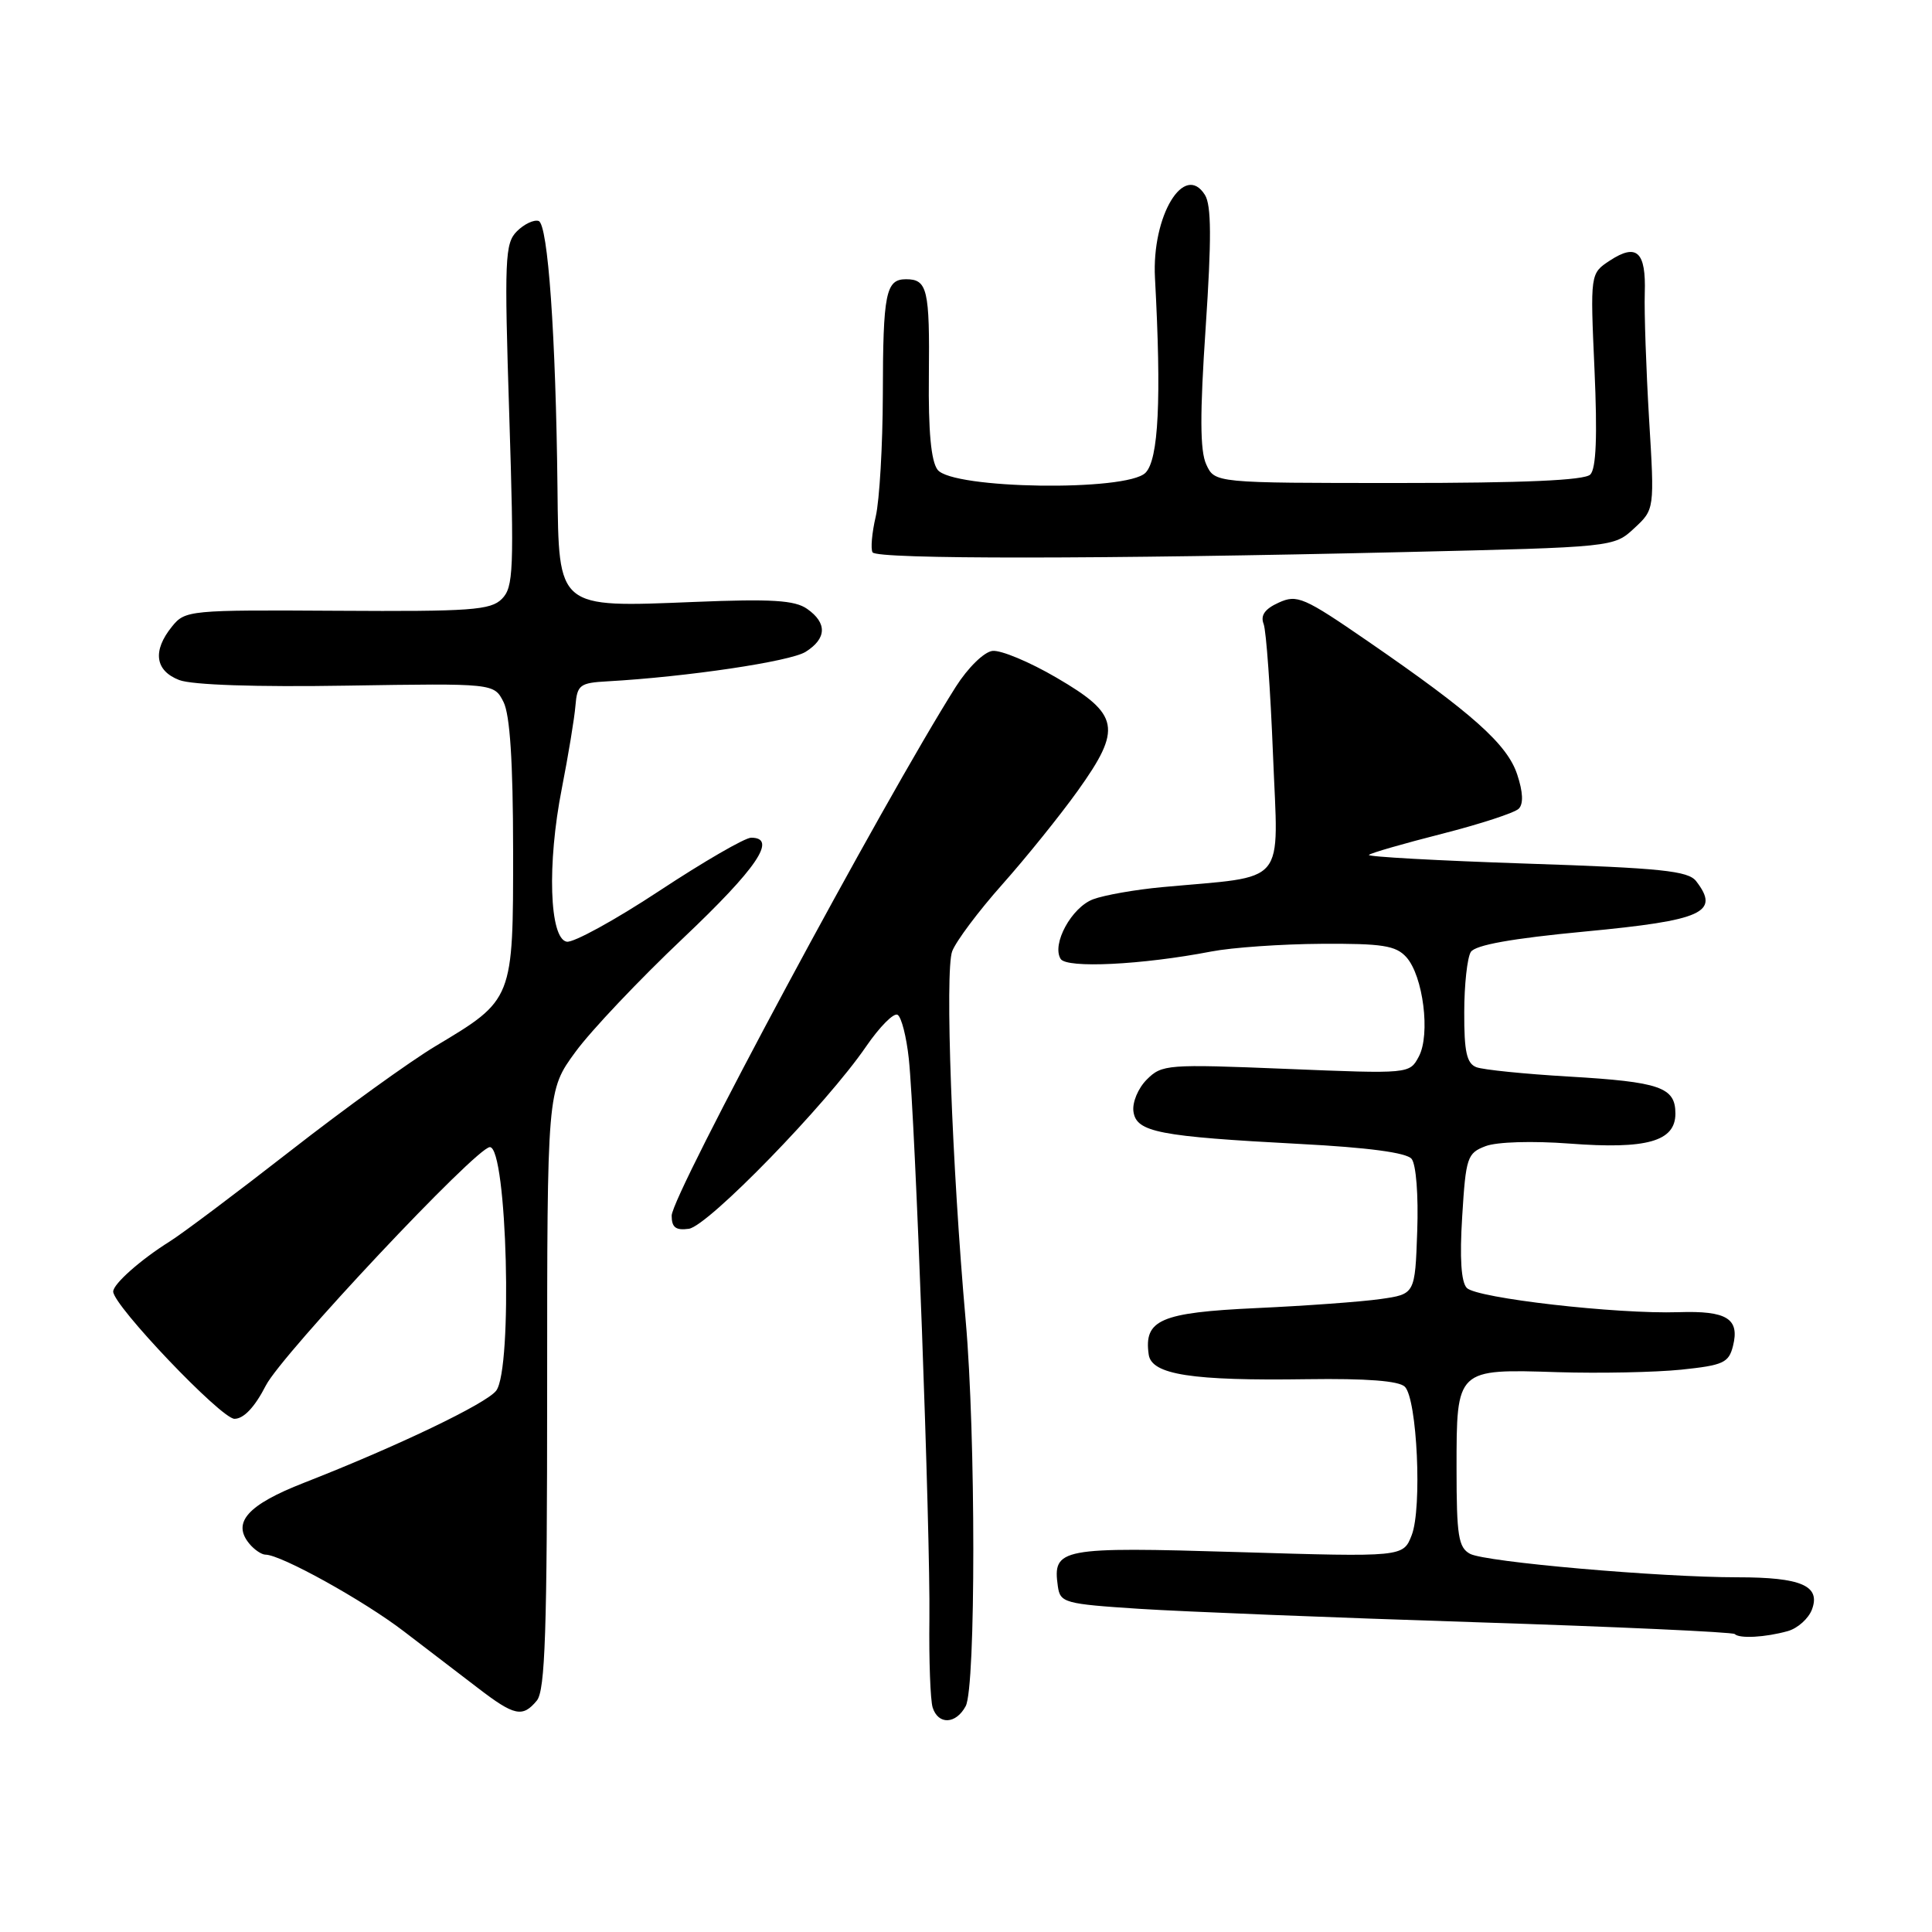 <?xml version="1.0" encoding="UTF-8" standalone="no"?>
<!DOCTYPE svg PUBLIC "-//W3C//DTD SVG 1.1//EN" "http://www.w3.org/Graphics/SVG/1.1/DTD/svg11.dtd" >
<svg xmlns="http://www.w3.org/2000/svg" xmlns:xlink="http://www.w3.org/1999/xlink" version="1.1" viewBox="0 0 256 256">
 <g >
 <path fill="currentColor"
d=" M 127.96 226.07 C 129.31 223.56 129.30 190.11 127.96 175.00 C 126.14 154.54 125.19 128.63 126.17 126.05 C 126.68 124.71 129.66 120.73 132.80 117.20 C 135.93 113.68 140.44 108.09 142.81 104.78 C 148.71 96.53 148.37 94.68 140.00 89.80 C 136.43 87.71 132.60 86.11 131.50 86.25 C 130.38 86.39 128.25 88.48 126.65 91.00 C 117.08 106.12 89.00 158.38 89.00 161.08 C 89.00 162.64 89.54 163.06 91.28 162.82 C 93.82 162.46 109.54 146.30 114.76 138.67 C 116.56 136.05 118.44 134.15 118.94 134.47 C 119.45 134.78 120.11 137.39 120.42 140.27 C 121.27 148.18 123.29 203.11 123.15 214.50 C 123.08 220.00 123.28 225.29 123.58 226.25 C 124.32 228.58 126.67 228.48 127.96 226.07 Z  M 71.13 225.34 C 72.24 224.00 72.50 216.17 72.50 184.09 C 72.50 144.50 72.50 144.50 76.26 139.37 C 78.32 136.55 84.74 129.78 90.51 124.32 C 100.30 115.05 103.05 111.00 99.53 111.00 C 98.71 111.00 93.24 114.17 87.37 118.04 C 81.49 121.92 75.96 124.95 75.09 124.78 C 72.80 124.35 72.48 114.46 74.44 104.50 C 75.30 100.10 76.12 95.15 76.25 93.50 C 76.48 90.75 76.83 90.48 80.50 90.28 C 90.99 89.69 104.73 87.65 106.75 86.37 C 109.55 84.61 109.62 82.55 106.95 80.68 C 105.32 79.53 102.24 79.34 91.99 79.76 C 73.78 80.50 74.04 80.71 73.87 64.73 C 73.65 44.45 72.61 29.69 71.37 29.28 C 70.74 29.08 69.45 29.69 68.49 30.65 C 66.90 32.24 66.82 34.28 67.48 55.02 C 68.13 75.58 68.04 77.81 66.50 79.36 C 65.01 80.85 62.39 81.04 44.69 80.93 C 25.08 80.81 24.53 80.86 22.79 83.02 C 20.18 86.24 20.54 88.87 23.75 90.11 C 25.45 90.76 33.92 91.05 45.98 90.85 C 65.46 90.54 65.46 90.54 66.72 93.02 C 67.57 94.72 67.98 100.90 67.99 112.62 C 68.00 132.52 68.03 132.44 57.72 138.61 C 54.30 140.66 45.65 146.90 38.49 152.49 C 31.33 158.07 24.13 163.48 22.49 164.50 C 18.64 166.91 15.00 170.13 15.00 171.14 C 15.00 172.98 29.31 188.00 31.07 188.00 C 32.30 188.00 33.76 186.45 35.23 183.58 C 37.38 179.41 63.13 152.00 64.91 152.00 C 67.19 152.00 67.96 181.35 65.75 184.27 C 64.44 185.99 52.63 191.65 40.27 196.48 C 32.82 199.39 30.71 201.74 33.04 204.55 C 33.70 205.35 34.67 206.00 35.18 206.00 C 37.22 206.00 48.16 212.06 53.51 216.16 C 56.63 218.55 61.05 221.93 63.34 223.68 C 68.16 227.38 69.25 227.61 71.13 225.34 Z  M 236.89 216.13 C 238.21 215.76 239.65 214.46 240.10 213.25 C 241.26 210.12 238.66 209.00 230.27 209.00 C 219.89 209.00 196.83 206.98 194.79 205.89 C 193.25 205.06 193.00 203.51 193.00 194.59 C 193.00 181.34 192.95 181.39 206.41 181.82 C 211.96 181.99 219.31 181.84 222.75 181.49 C 228.34 180.91 229.07 180.58 229.63 178.35 C 230.54 174.73 228.82 173.66 222.43 173.87 C 214.22 174.14 195.69 172.02 194.36 170.66 C 193.61 169.89 193.40 166.71 193.75 161.17 C 194.23 153.35 194.42 152.79 196.85 151.87 C 198.34 151.30 203.06 151.16 207.97 151.53 C 218.21 152.31 222.00 151.24 222.00 147.56 C 222.00 144.06 219.97 143.36 207.88 142.65 C 202.03 142.31 196.52 141.75 195.63 141.41 C 194.35 140.92 194.00 139.37 194.02 134.14 C 194.02 130.49 194.42 126.89 194.89 126.14 C 195.48 125.22 200.31 124.35 210.04 123.43 C 225.65 121.95 227.95 120.91 224.75 116.76 C 223.70 115.39 220.11 115.02 202.22 114.43 C 190.52 114.04 181.14 113.52 181.39 113.28 C 181.63 113.03 185.98 111.78 191.04 110.49 C 196.11 109.20 200.70 107.70 201.24 107.16 C 201.88 106.52 201.81 104.95 201.04 102.63 C 199.72 98.62 195.11 94.51 181.28 84.99 C 172.76 79.12 171.87 78.74 169.44 79.85 C 167.60 80.68 166.99 81.54 167.44 82.69 C 167.78 83.60 168.34 91.40 168.68 100.03 C 169.38 117.69 170.80 115.99 154.00 117.55 C 150.43 117.88 146.30 118.61 144.84 119.16 C 141.98 120.24 139.33 125.11 140.54 127.06 C 141.33 128.34 151.32 127.85 160.50 126.08 C 163.25 125.55 169.82 125.09 175.10 125.06 C 183.16 125.01 184.95 125.29 186.34 126.82 C 188.58 129.30 189.56 137.08 188.00 140.00 C 186.77 142.30 186.77 142.30 170.40 141.63 C 154.69 140.99 153.96 141.04 151.96 143.04 C 150.80 144.20 150.01 146.09 150.19 147.30 C 150.58 150.02 153.54 150.59 172.25 151.58 C 181.27 152.05 186.36 152.73 187.04 153.55 C 187.64 154.27 187.96 158.38 187.79 163.14 C 187.50 171.48 187.50 171.48 182.92 172.13 C 180.41 172.49 173.00 173.03 166.45 173.33 C 153.77 173.92 151.55 174.88 152.21 179.49 C 152.59 182.15 157.92 182.98 173.24 182.75 C 181.10 182.64 185.37 182.97 186.15 183.75 C 187.78 185.38 188.45 199.83 187.06 203.41 C 185.93 206.32 185.93 206.32 164.09 205.66 C 140.45 204.95 139.46 205.14 140.17 210.19 C 140.48 212.38 141.03 212.53 151.00 213.18 C 156.78 213.55 176.77 214.35 195.44 214.95 C 214.11 215.55 229.60 216.26 229.86 216.52 C 230.49 217.15 233.92 216.96 236.89 216.13 Z  M 186.17 73.15 C 213.84 72.50 213.84 72.50 216.54 70.00 C 219.24 67.50 219.24 67.50 218.51 55.50 C 218.12 48.90 217.86 41.40 217.94 38.84 C 218.12 33.35 216.88 32.19 213.31 34.53 C 210.71 36.24 210.71 36.24 211.28 49.00 C 211.67 57.80 211.50 62.10 210.72 62.88 C 209.95 63.65 201.92 64.00 185.28 64.00 C 160.96 64.00 160.96 64.00 159.83 61.53 C 159.00 59.71 158.98 54.88 159.76 43.36 C 160.54 31.68 160.52 27.20 159.66 25.83 C 156.92 21.44 152.60 28.61 153.04 36.82 C 153.91 52.91 153.52 60.91 151.78 62.65 C 149.28 65.15 126.16 64.81 124.23 62.24 C 123.37 61.10 123.00 57.12 123.08 49.84 C 123.20 38.34 122.89 37.00 120.05 37.00 C 117.37 37.00 117.00 38.85 116.98 52.33 C 116.96 59.02 116.54 66.28 116.04 68.44 C 115.53 70.61 115.35 72.75 115.62 73.19 C 116.19 74.12 145.85 74.10 186.17 73.15 Z "/>
</g>
</svg>
